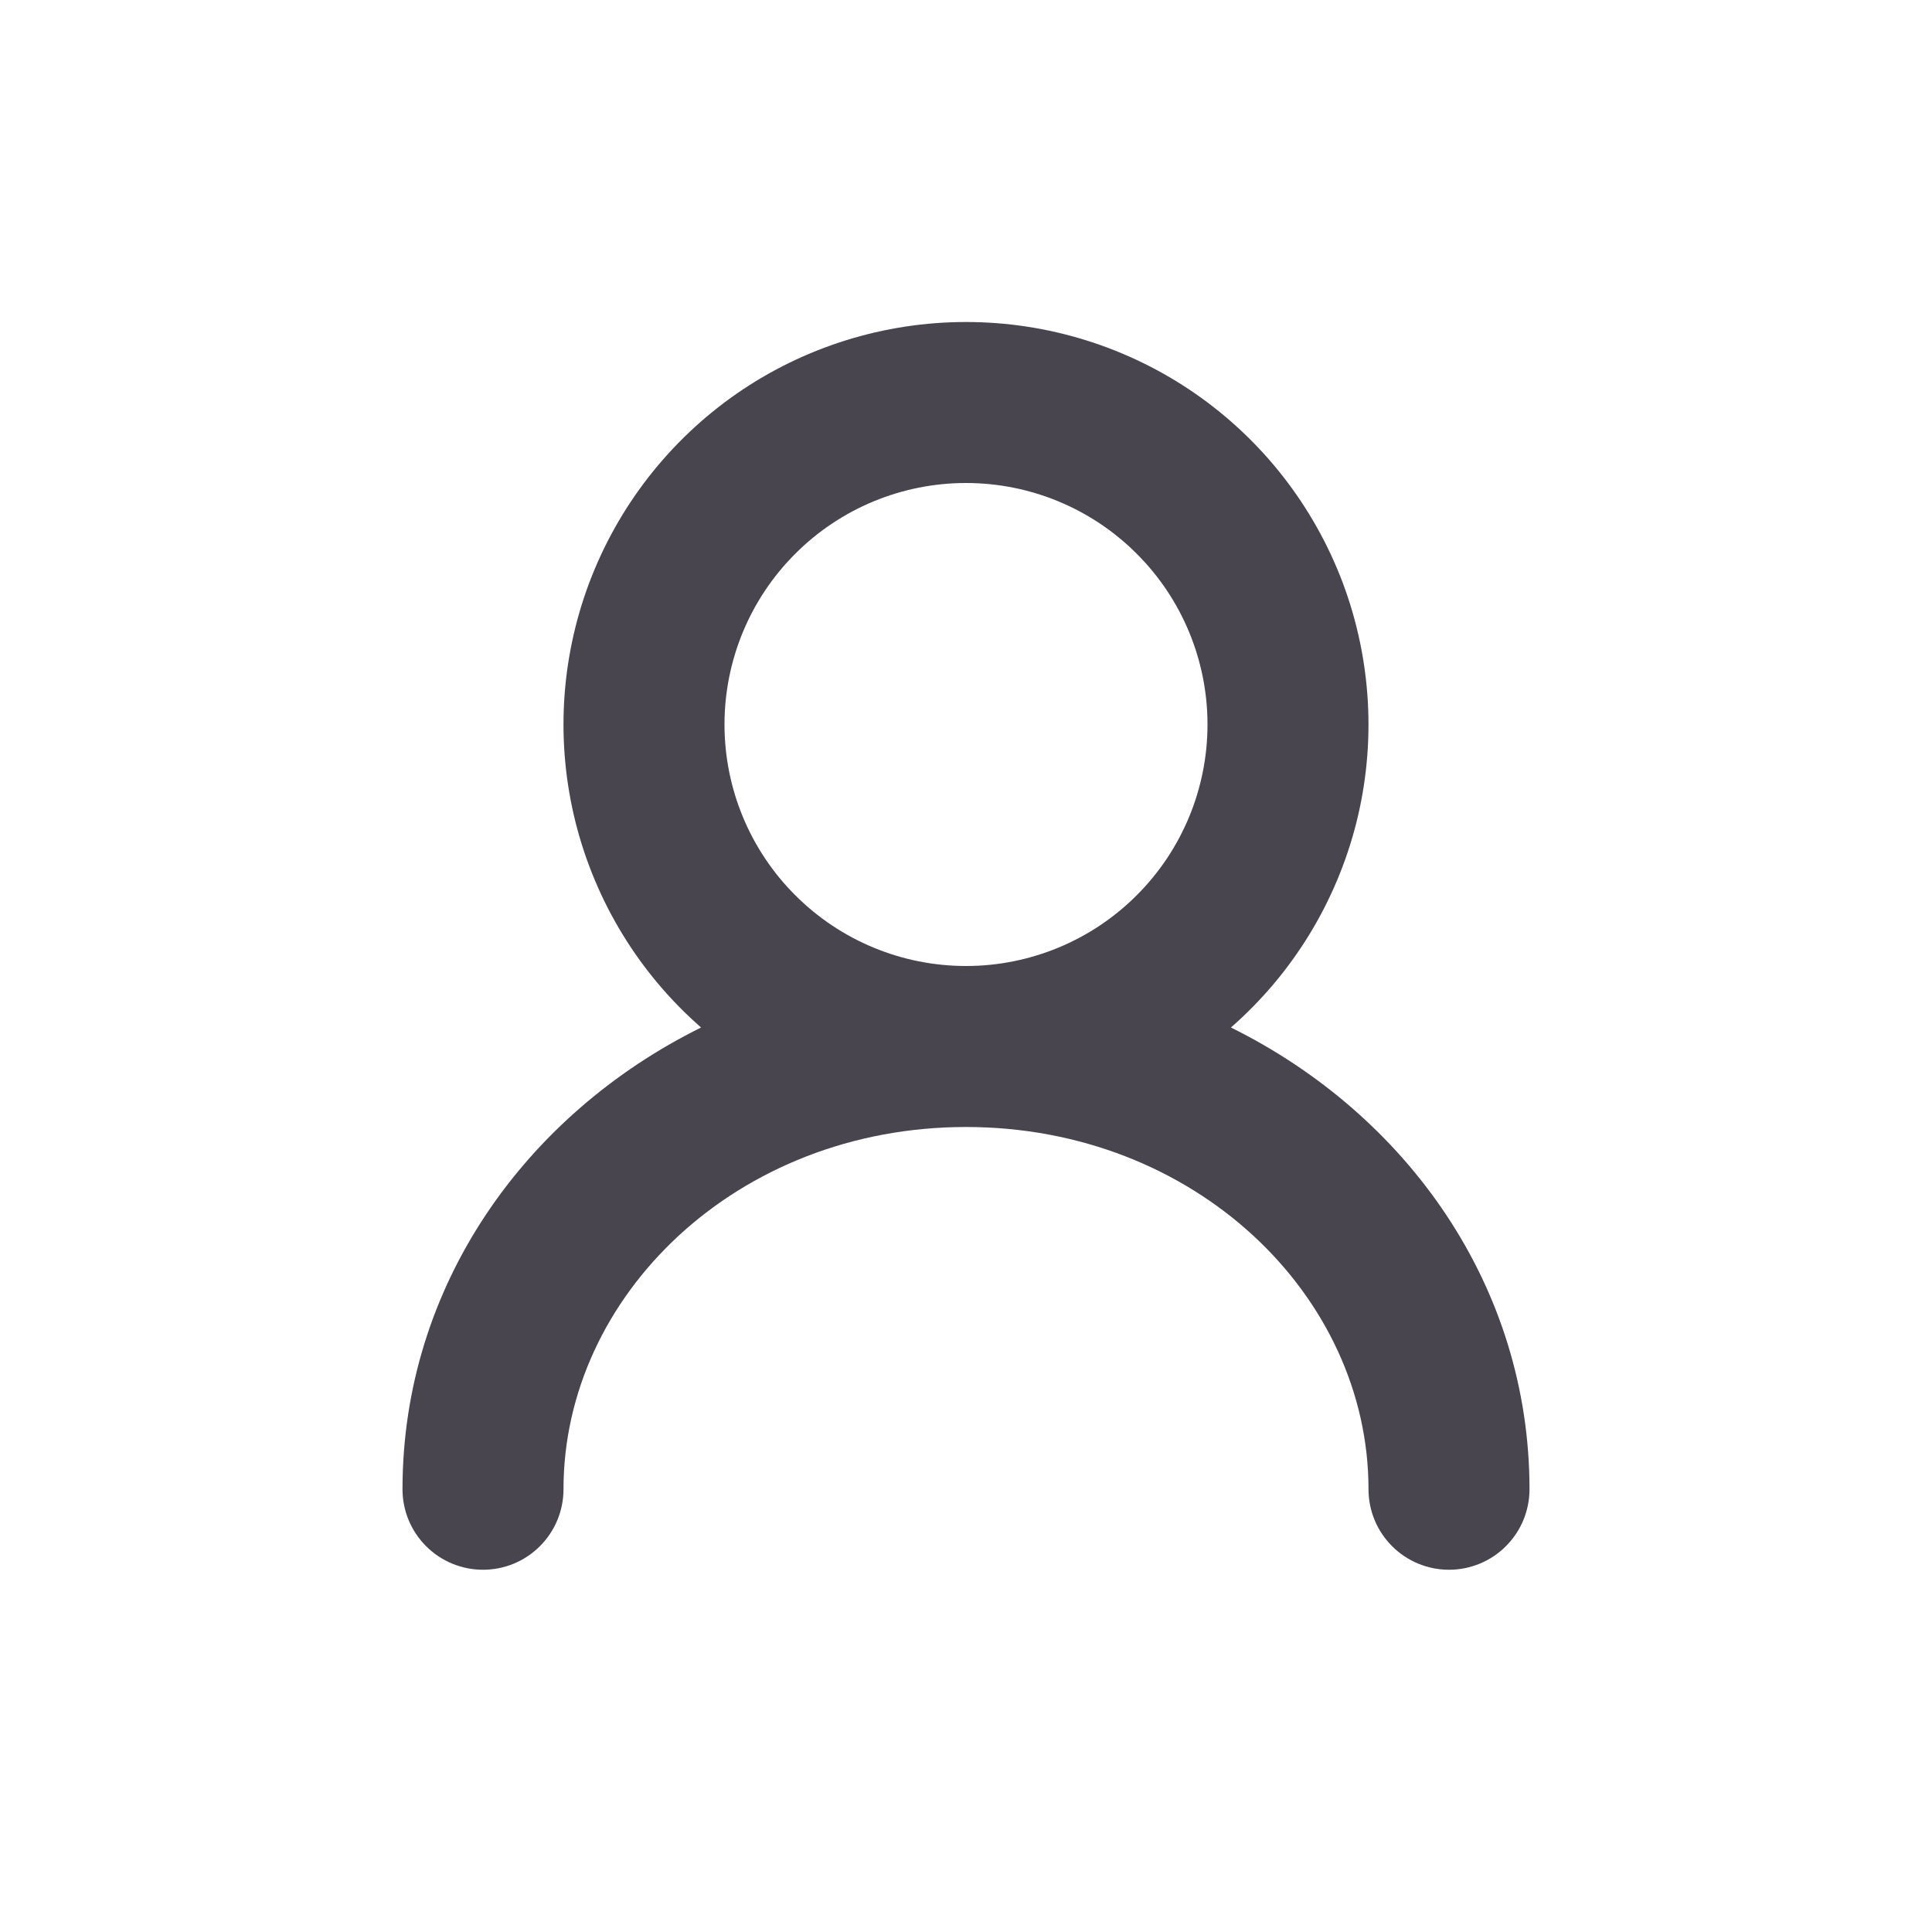 <svg xmlns="http://www.w3.org/2000/svg" width="24" height="24" fill="none" viewBox="0 0 24 24"><path fill="#49454F" fill-rule="evenodd" d="M9 9C9 8.204 9.316 7.441 9.879 6.879C10.441 6.316 11.204 6 12 6C12.796 6 13.559 6.316 14.121 6.879C14.684 7.441 15 8.204 15 9C15 9.796 14.684 10.559 14.121 11.121C13.559 11.684 12.796 12 12 12C11.204 12 10.441 11.684 9.879 11.121C9.316 10.559 9 9.796 9 9ZM15.291 12.764C16.057 12.094 16.6 11.207 16.849 10.22C17.097 9.234 17.038 8.195 16.681 7.242C16.323 6.29 15.684 5.469 14.847 4.889C14.011 4.31 13.017 4 12 4C10.983 4 9.989 4.31 9.153 4.889C8.317 5.469 7.677 6.29 7.319 7.242C6.961 8.195 6.903 9.234 7.151 10.22C7.4 11.207 7.943 12.094 8.709 12.764C6.525 13.845 5 15.974 5 18.5C5 18.765 5.105 19.02 5.293 19.207C5.48 19.395 5.735 19.5 6 19.5C6.265 19.5 6.52 19.395 6.707 19.207C6.895 19.02 7 18.765 7 18.5C7 16.095 9.155 14 12 14C14.845 14 17 16.095 17 18.5C17 18.765 17.105 19.02 17.293 19.207C17.48 19.395 17.735 19.5 18 19.5C18.265 19.5 18.52 19.395 18.707 19.207C18.895 19.02 19 18.765 19 18.5C19 15.974 17.475 13.845 15.291 12.764Z" clip-rule="evenodd"/></svg>